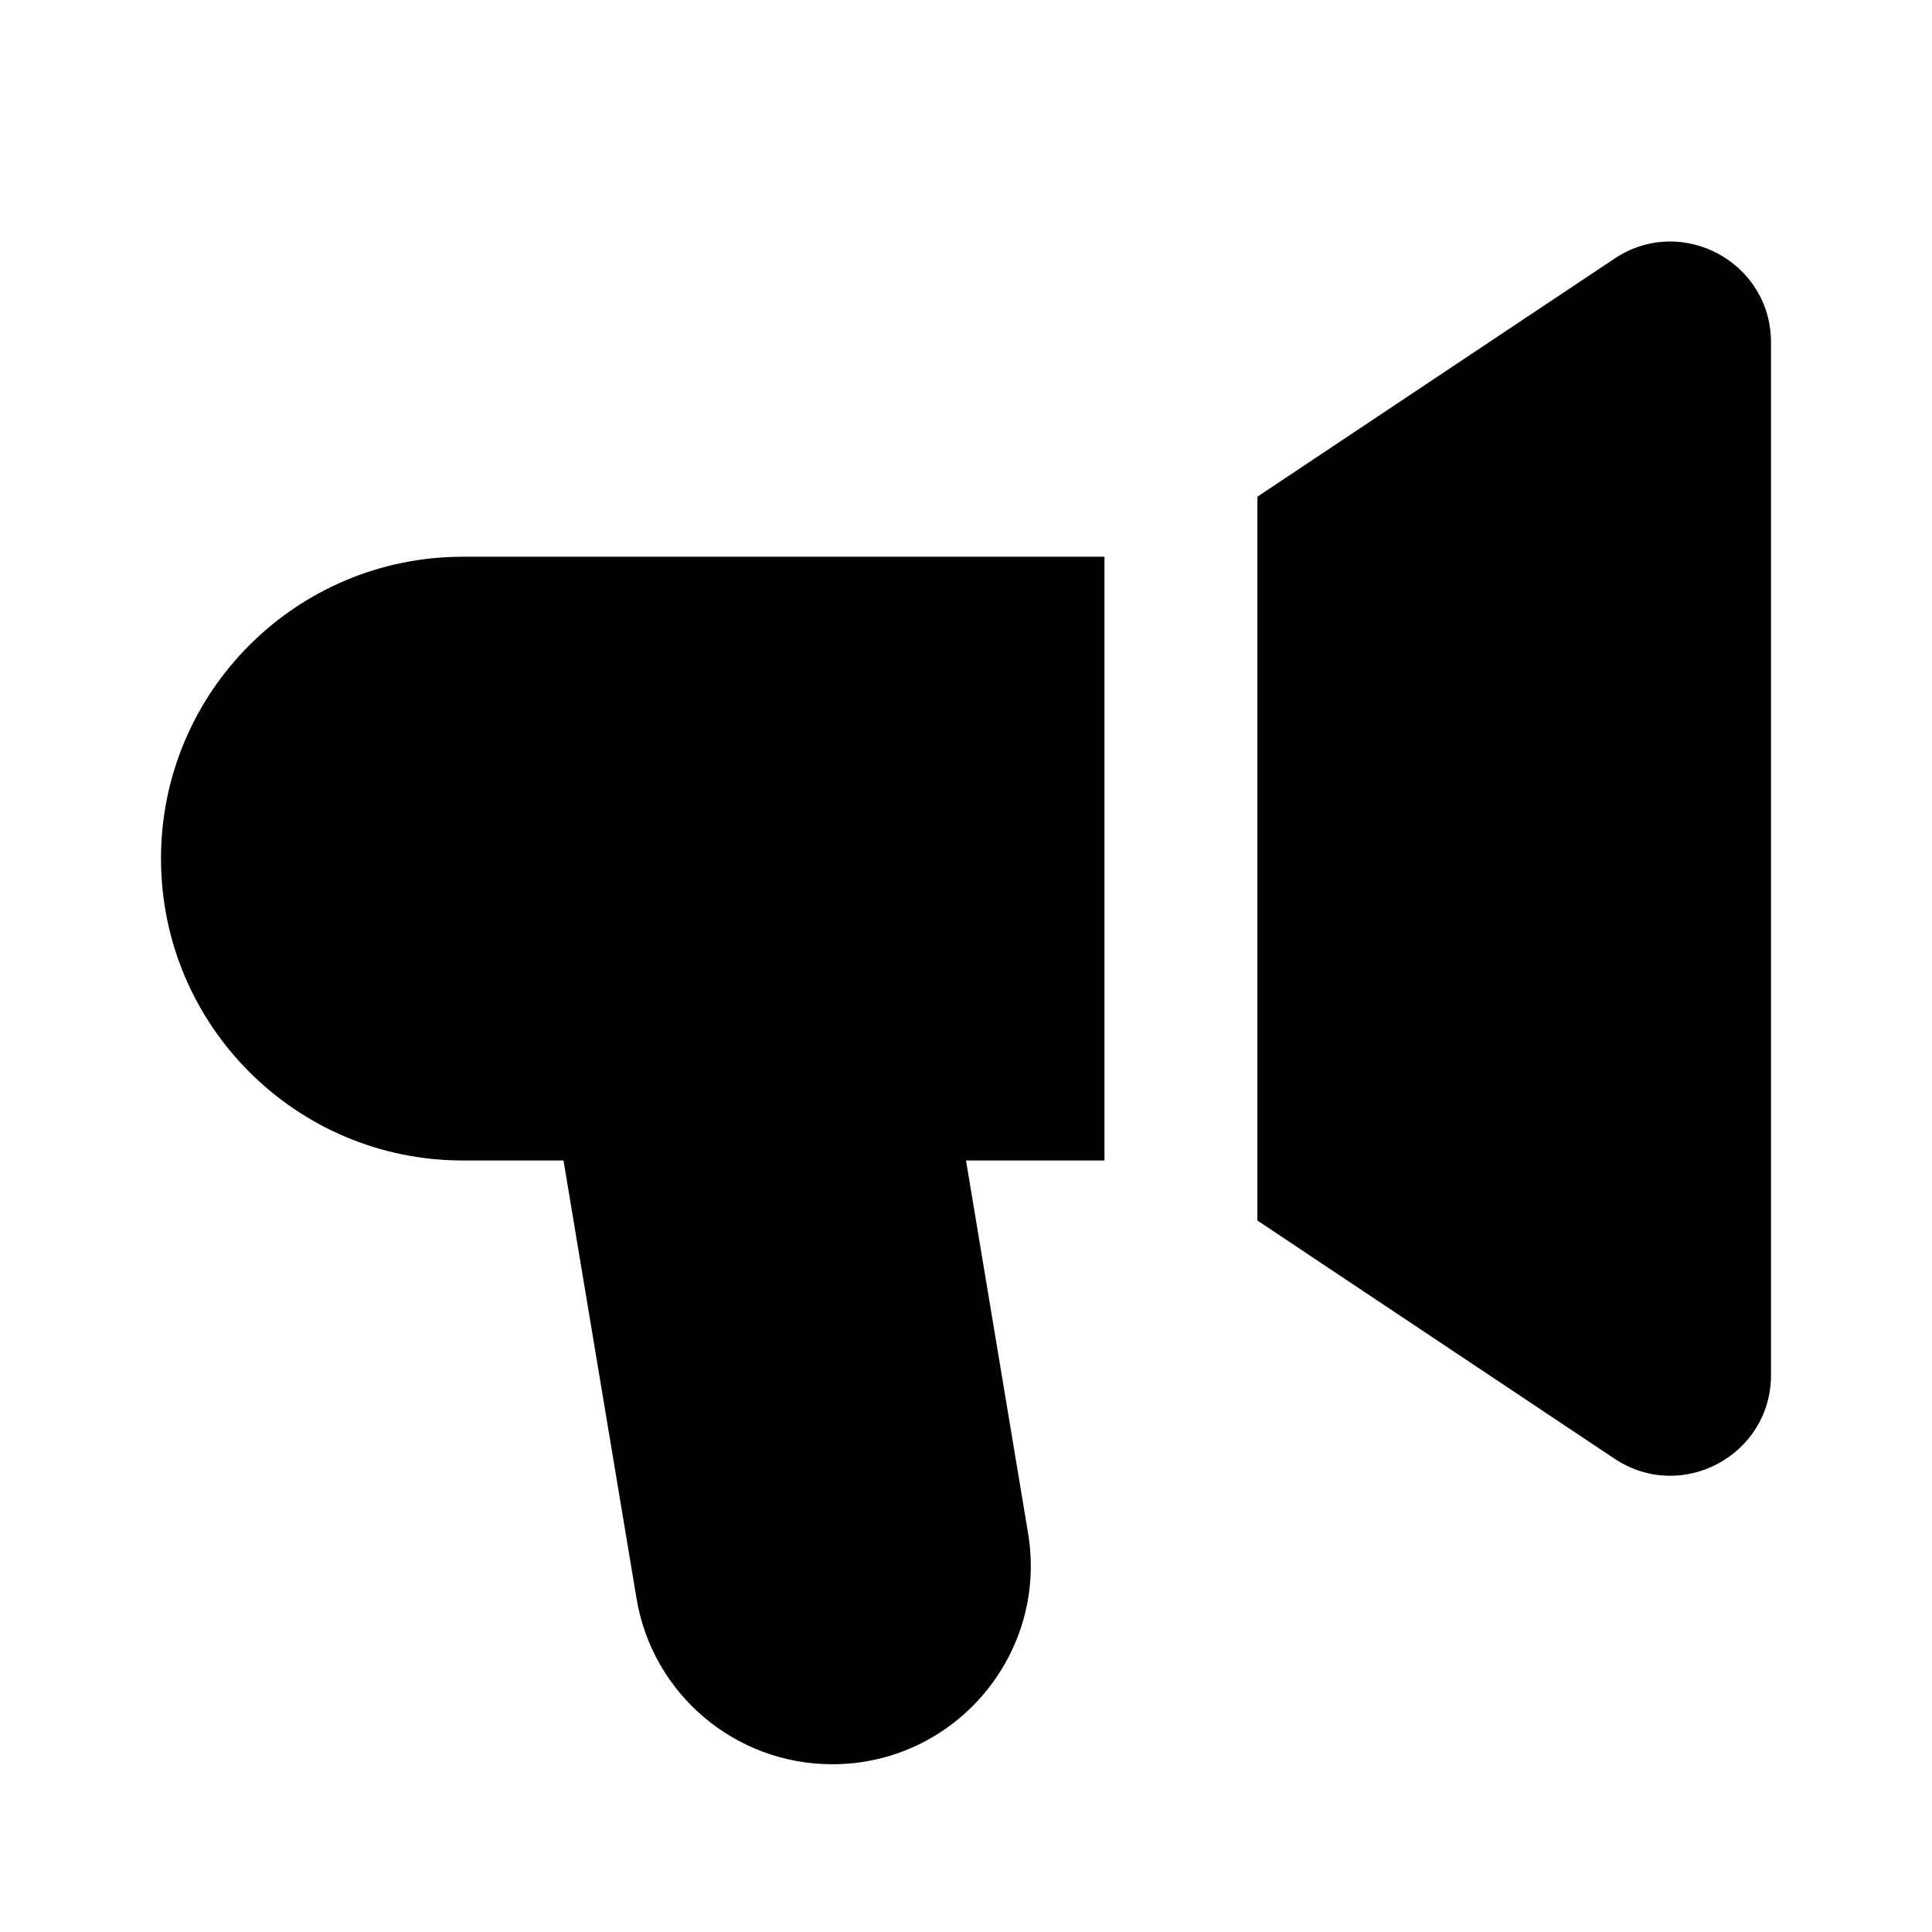 <svg width="24" height="24" viewBox="0 0 24 24" fill="none" xmlns="http://www.w3.org/2000/svg">
<path d="M15.62 6.17V15.162L20.057 18.121C20.888 18.674 22 18.079 22 17.081V4.253C22 3.254 20.888 2.658 20.057 3.212L15.62 6.17ZM13.72 14.416V6.916H5.75C3.679 6.916 2 8.595 2 10.666C2 12.737 3.679 14.416 5.75 14.416H7L7.907 19.855C8.104 21.045 9.133 21.916 10.339 21.916C11.862 21.916 13.021 20.548 12.771 19.045L12 14.416H13.72Z" fill="black"/>
</svg>
